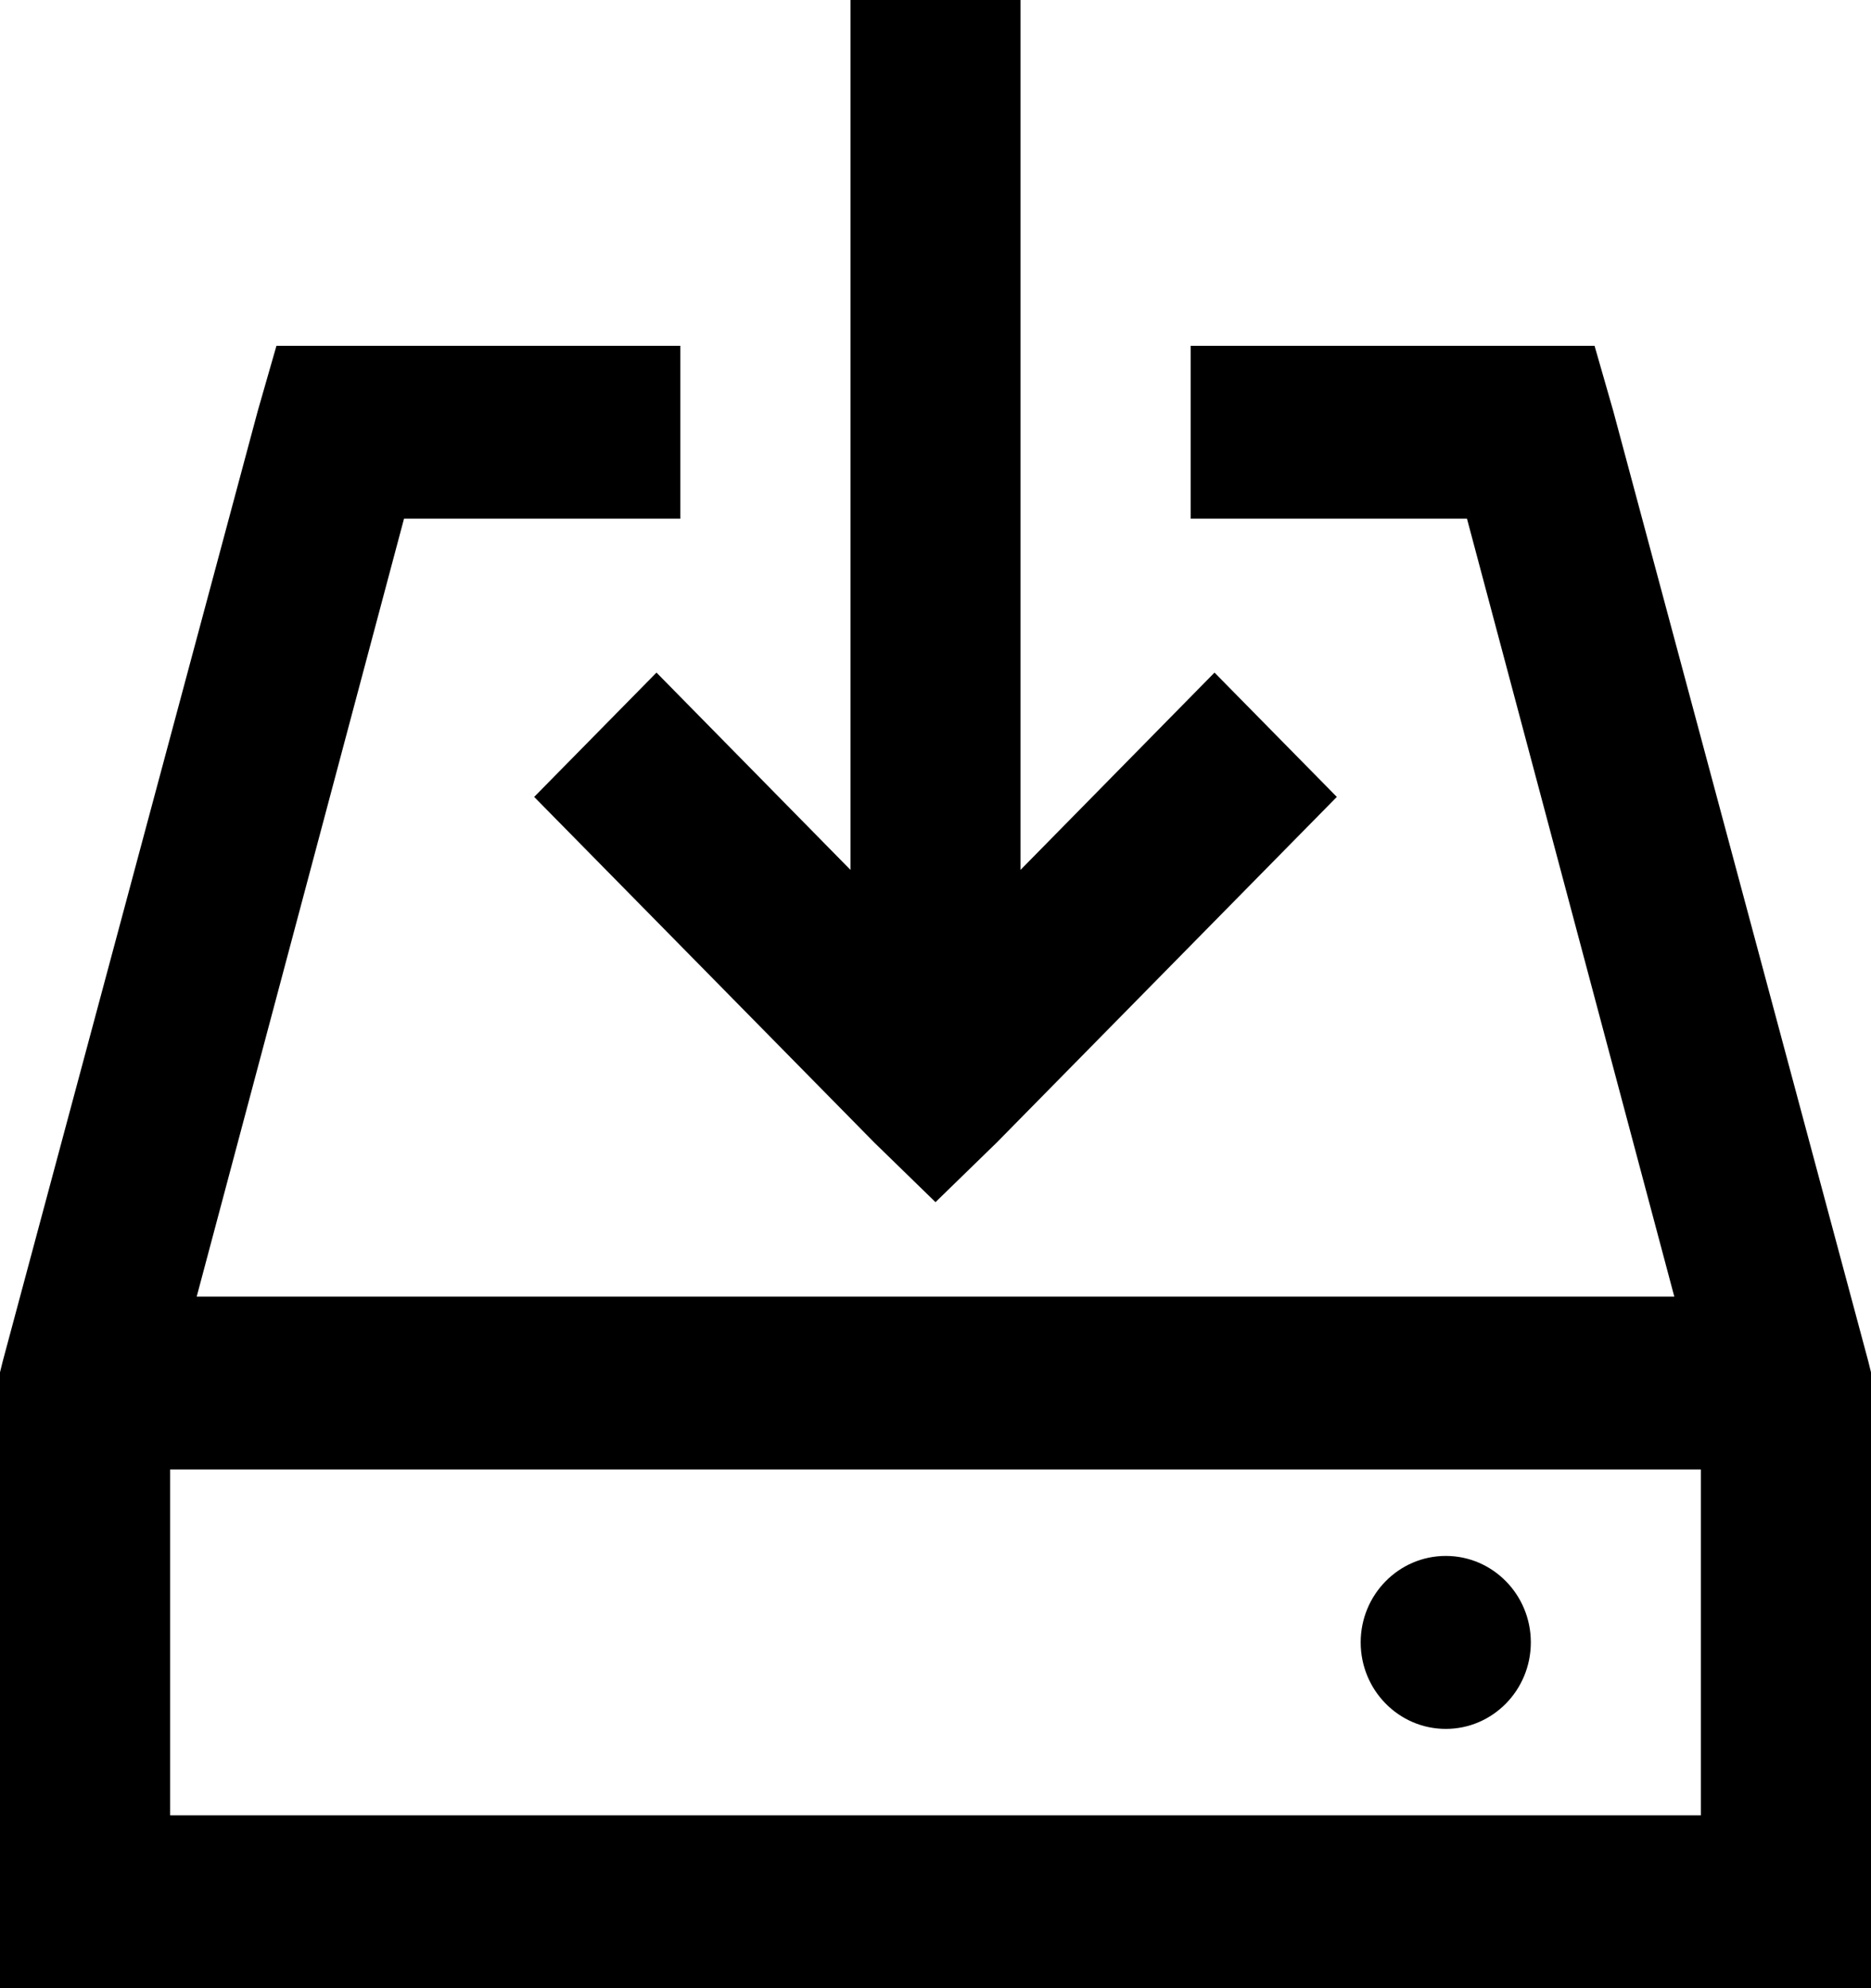 <?xml version="1.0" encoding="UTF-8" standalone="no"?>
<svg width="16px" height="17px" viewBox="0 0 16 17" version="1.1" xmlns="http://www.w3.org/2000/svg" xmlns:xlink="http://www.w3.org/1999/xlink">
    <!-- Generator: Sketch 39 (31667) - http://www.bohemiancoding.com/sketch -->
    <title>Shape</title>
    <desc>Created with Sketch.</desc>
    <defs></defs>
    <g id="Настройки" stroke="none" stroke-width="1" fill="none" fill-rule="evenodd">
        <g id="Настройки---реквизиты" transform="translate(-899, -638)" fill="#000000">
            <g id="Group-12" transform="translate(738, 628)">
                <g id="фильтр-даты" transform="translate(140, 0)">
                    <g id="icon_download" transform="translate(20, 10)">
                        <g id="save" transform="translate(1, 0)">
                            <path d="M7.273,0 L7.273,7.438 L5.614,5.751 L4.568,6.814 L7.477,9.77 L8,10.279 L8.523,9.77 L11.432,6.814 L10.386,5.751 L8.727,7.438 L8.727,0 L7.273,0 L7.273,0 Z M2.364,2.957 L2.205,3.511 L0.023,11.641 L0,11.734 L0,11.826 L0,16.261 L0,17 L0.727,17 L15.273,17 L16,17 L16,16.261 L16,11.826 L16,11.734 L15.977,11.641 L13.795,3.511 L13.636,2.957 L13.091,2.957 L10.182,2.957 L10.182,4.435 L12.545,4.435 L14.318,11.087 L1.682,11.087 L3.455,4.435 L5.818,4.435 L5.818,2.957 L2.909,2.957 L2.364,2.957 L2.364,2.957 Z M1.455,12.565 L14.545,12.565 L14.545,15.522 L1.455,15.522 L1.455,12.565 L1.455,12.565 Z M12.364,13.304 C11.962,13.304 11.636,13.635 11.636,14.043 C11.636,14.452 11.962,14.783 12.364,14.783 C12.765,14.783 13.091,14.452 13.091,14.043 C13.091,13.635 12.765,13.304 12.364,13.304 L12.364,13.304 Z" id="Shape"></path>
                        </g>
                    </g>
                </g>
            </g>
        </g>
    </g>
</svg>